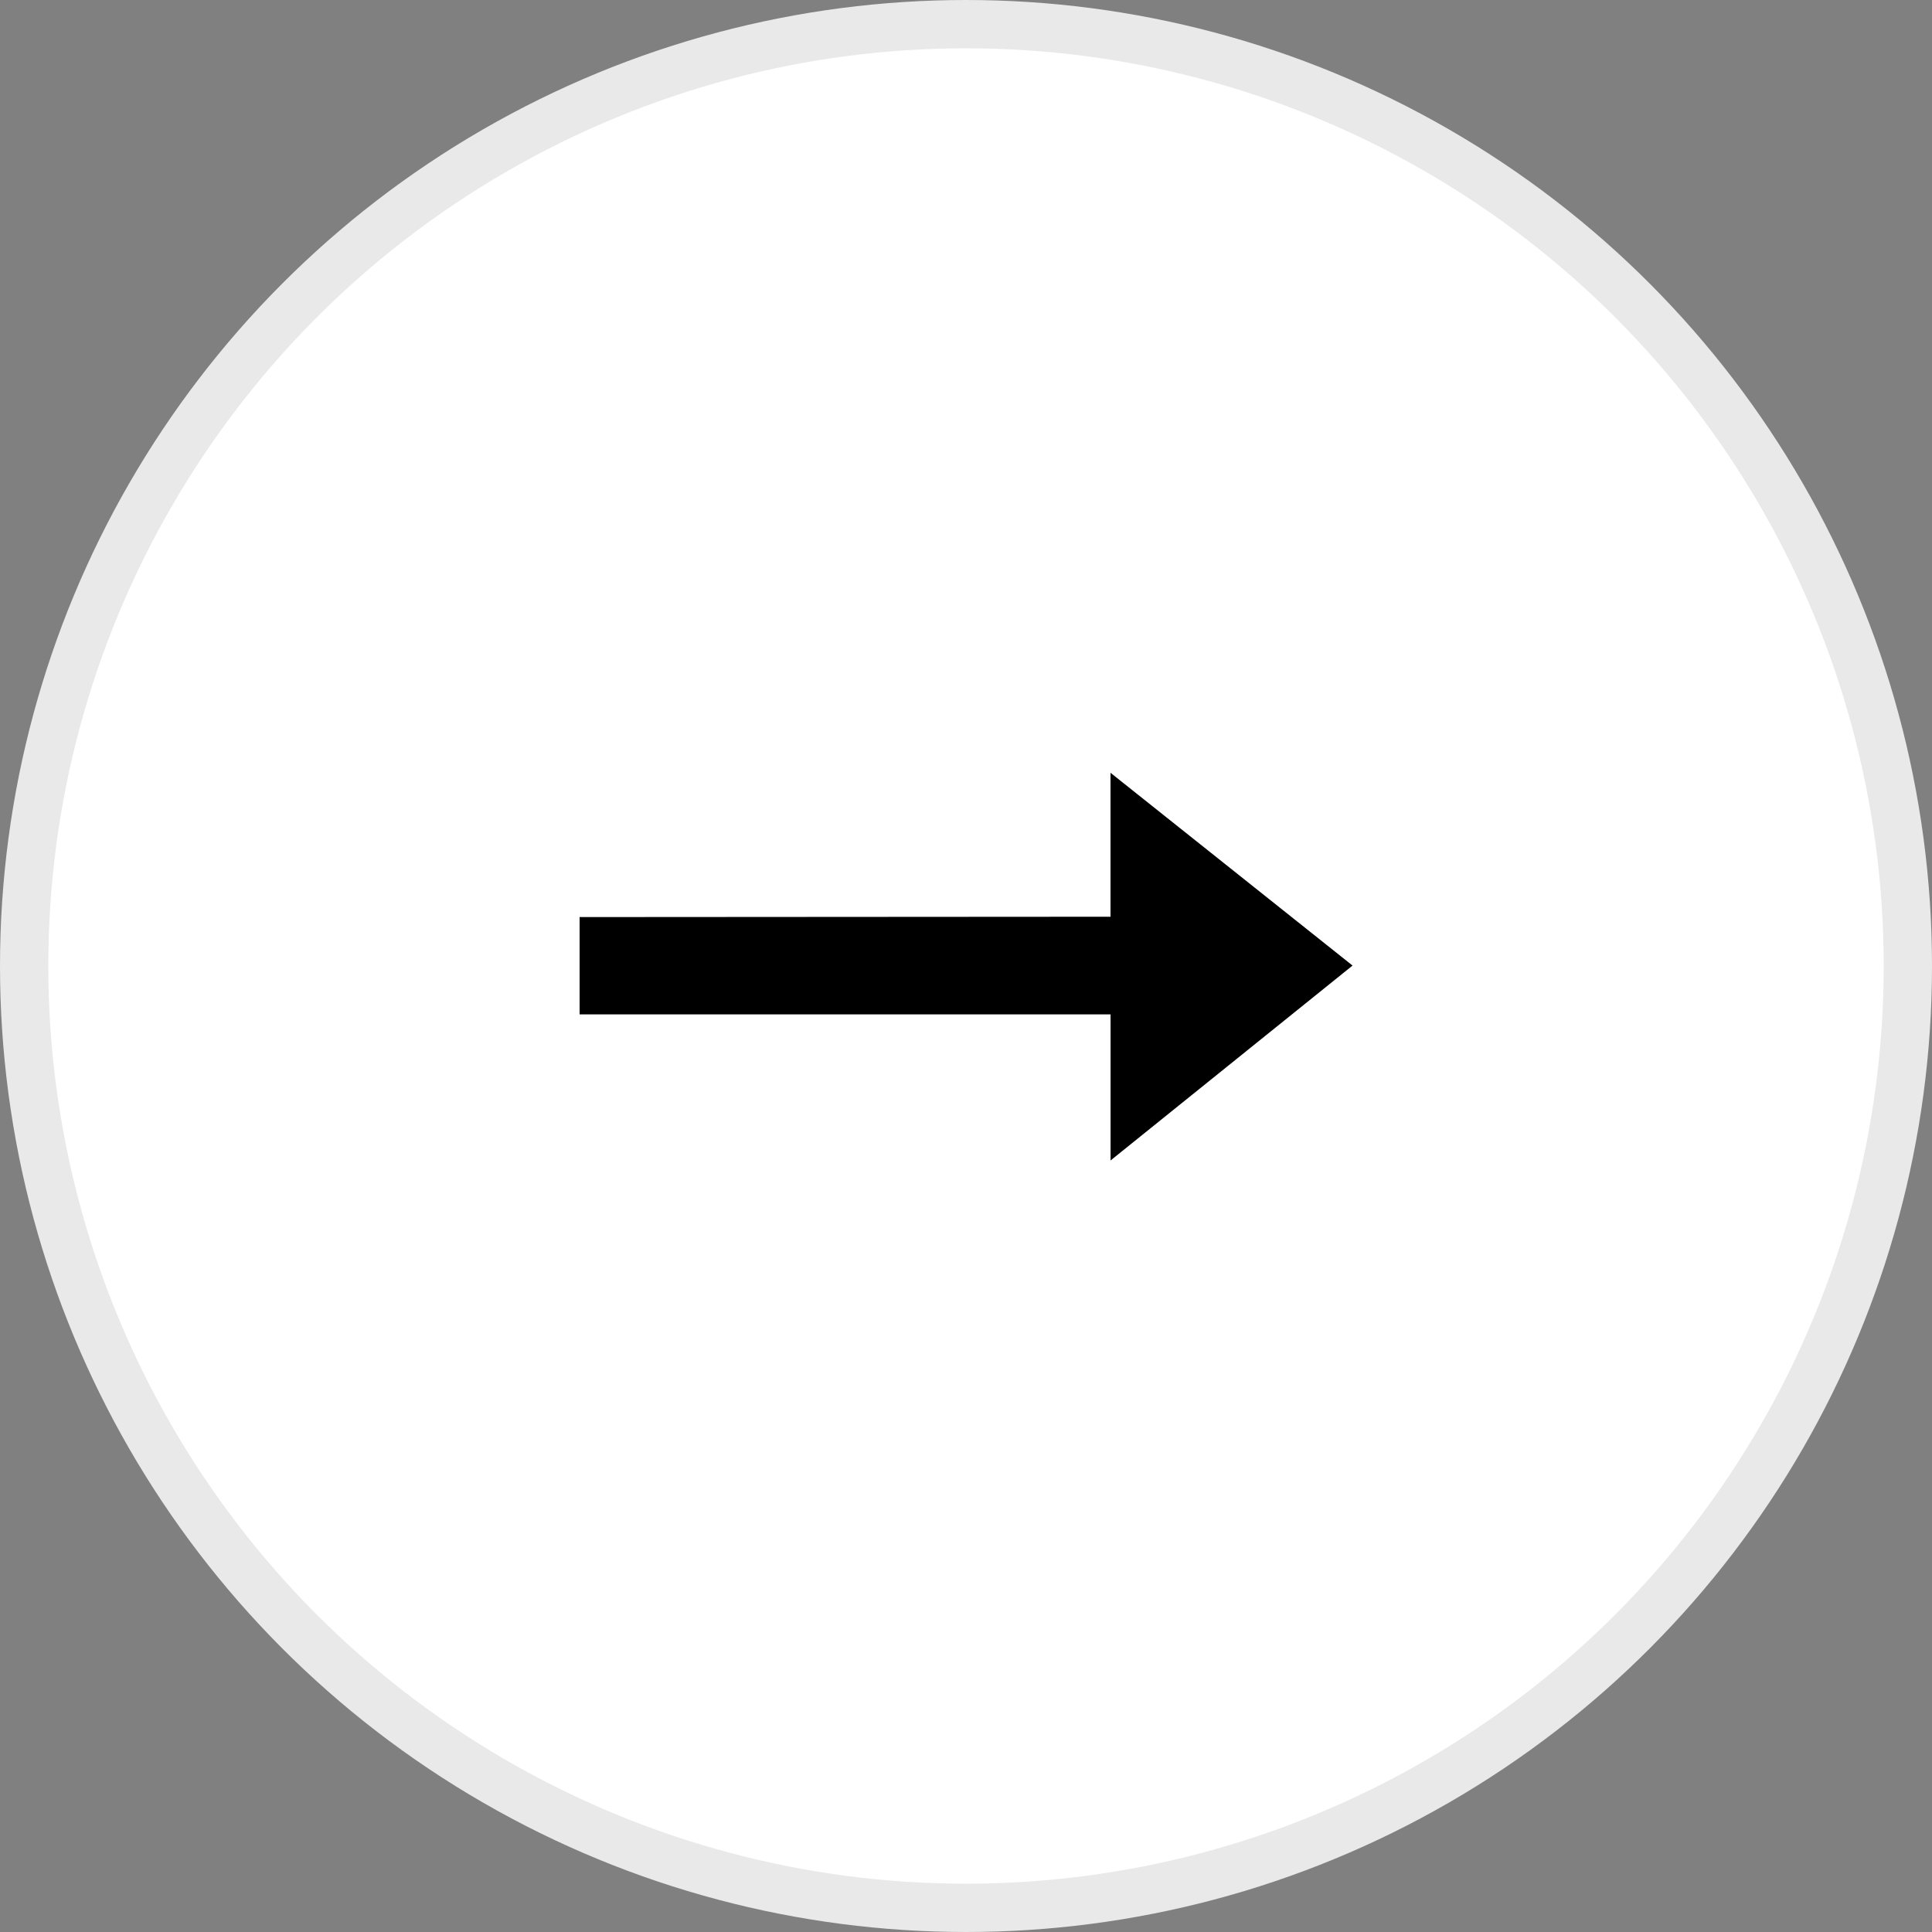 <svg xmlns="http://www.w3.org/2000/svg" width="40" height="40" viewBox="0 0 40 40">
    <rect x="0" y="0" width="40" height="40" fill="#808080" stroke="none"/>
    <g fill="none" fill-rule="evenodd">
        <circle cx="20" cy="20" r="19.5" fill="#FFF" stroke="#E9E9E9"/>
        <path fill="#000" d="M12 18.987v2.015h10.993v3.024l5.01-4.035L22.992 16v2.98z"/>
    </g>
</svg>
